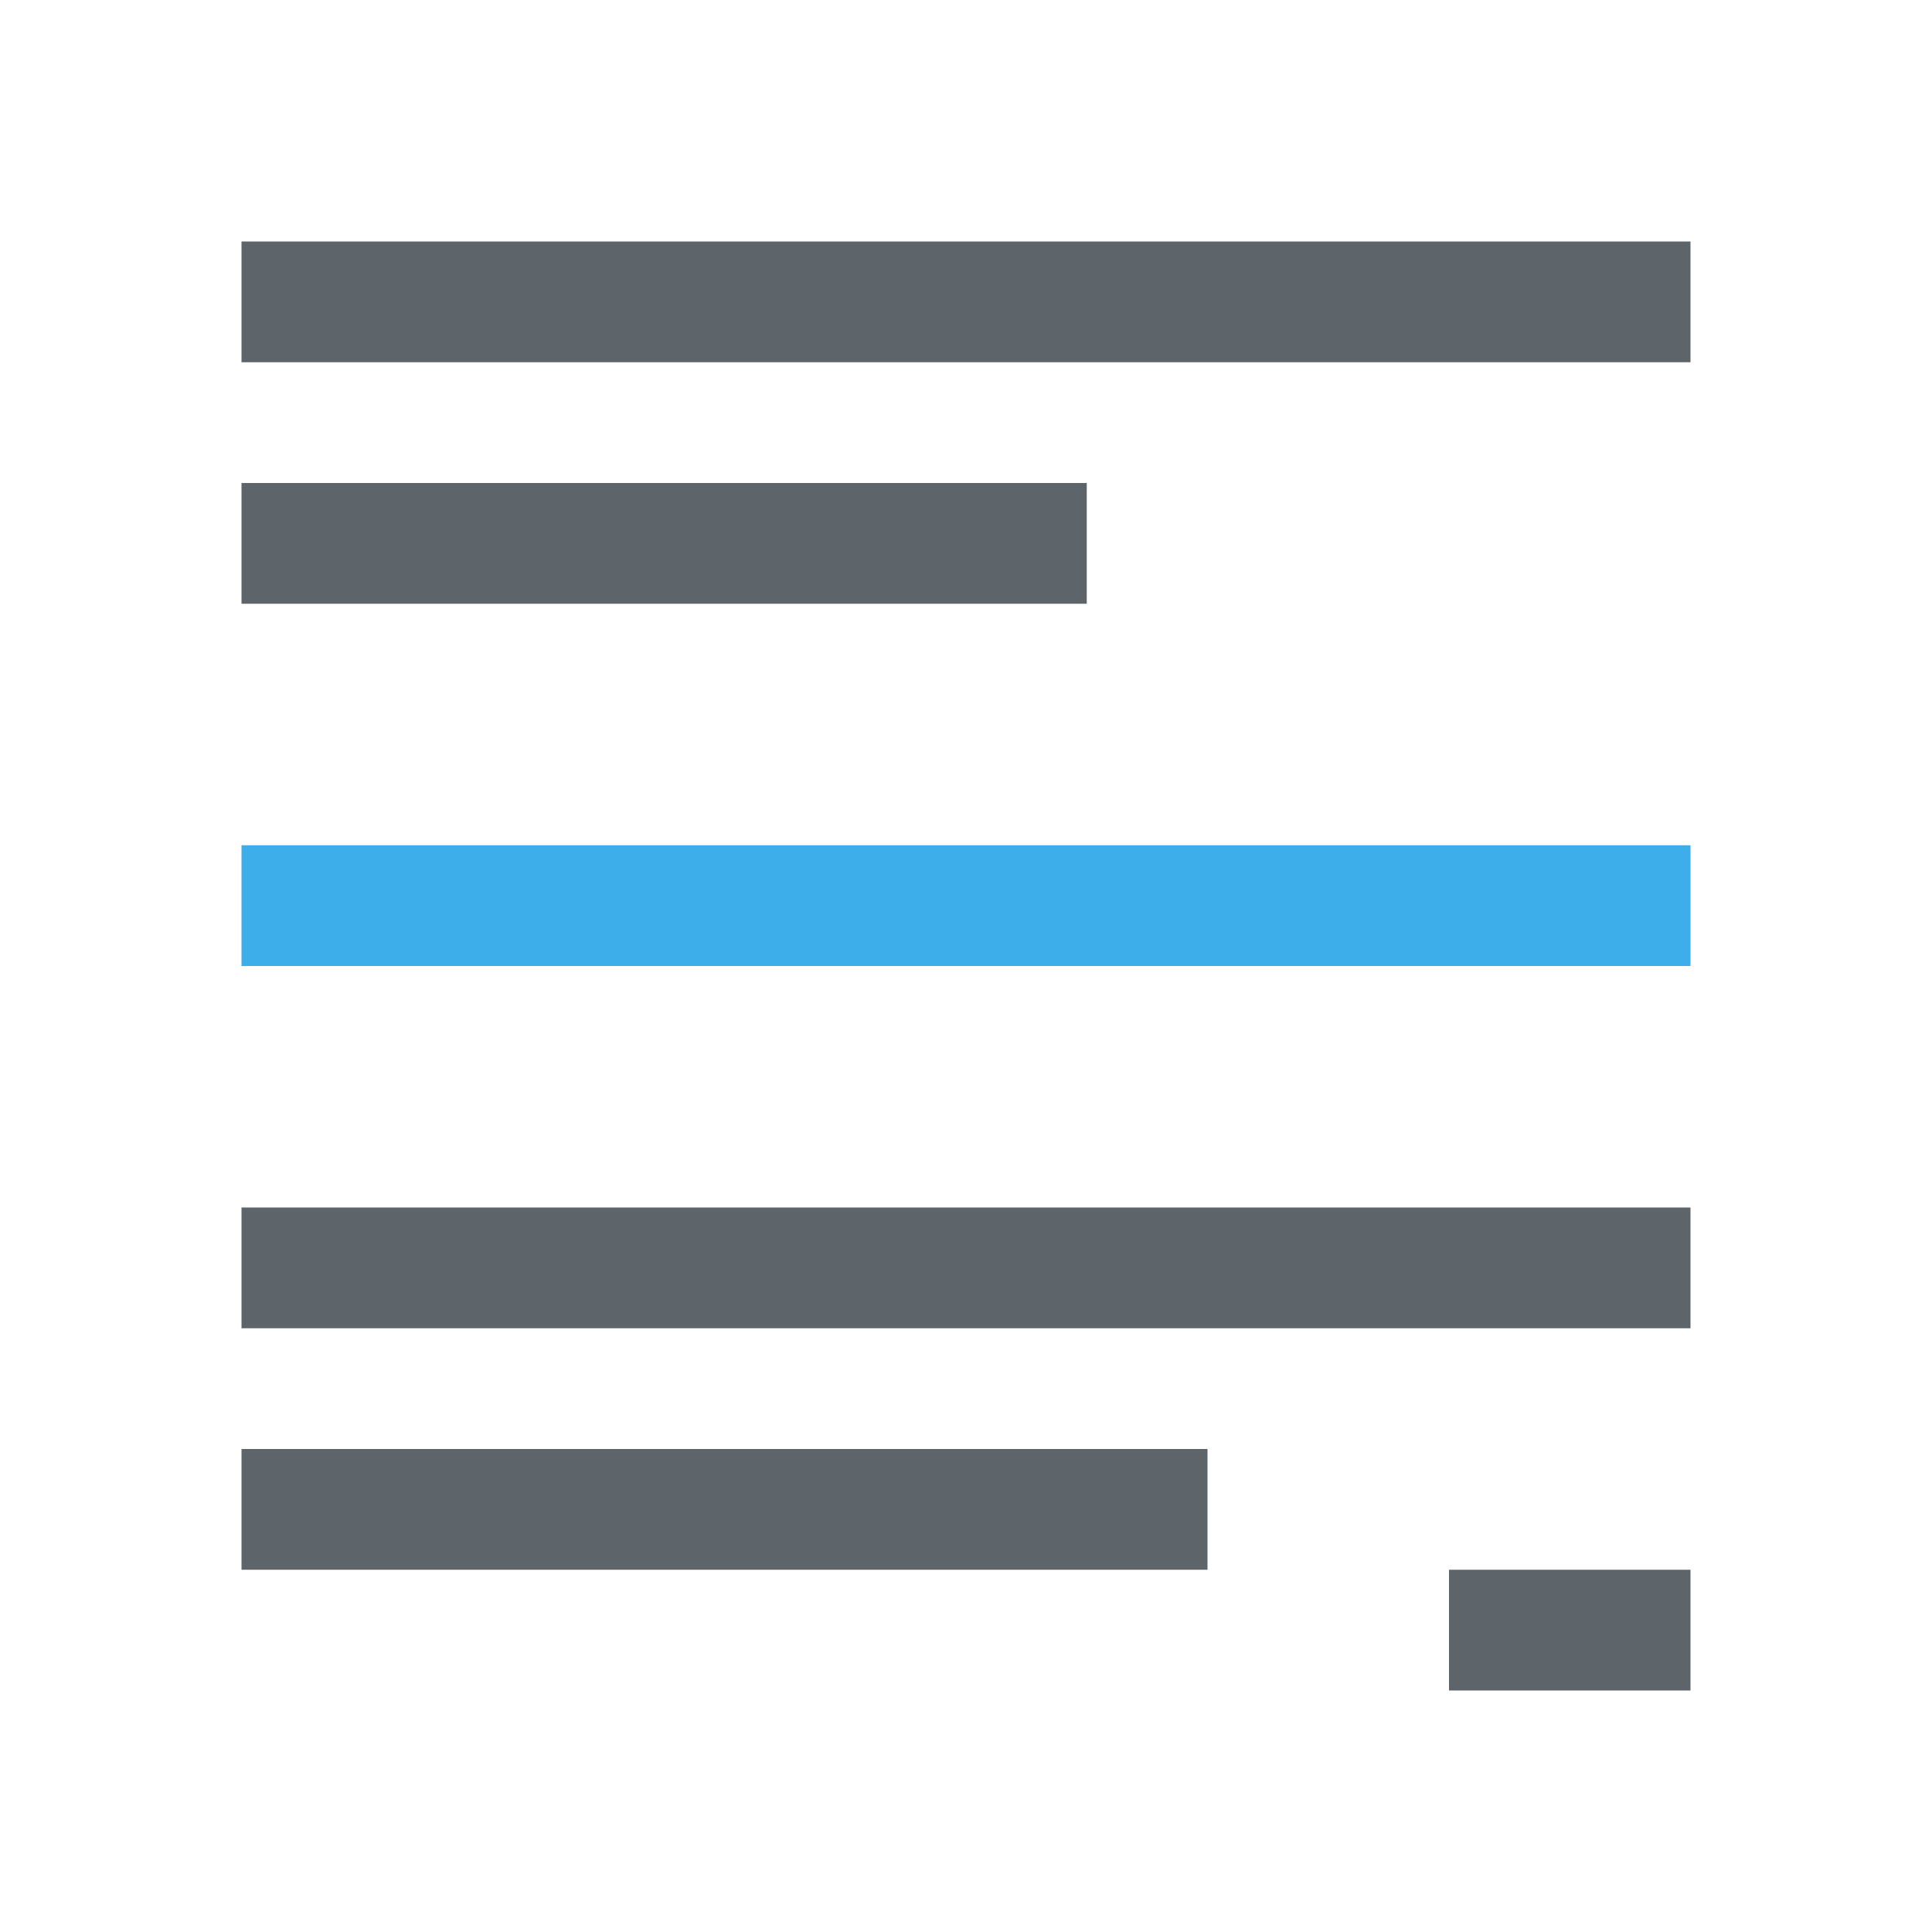 <svg xmlns="http://www.w3.org/2000/svg" viewBox="0 0 16 16"><path d="M2 2v1h12V2H2zm0 2v1h7V4H2zm0 6v1h12v-1H2zm0 2v1h8v-1H2zm10 1v1h2v-1h-2z" fill="currentColor" color="#5d656b"/><path d="M2 7h12v1H2z" fill="currentColor" color="#3daee9"/></svg>